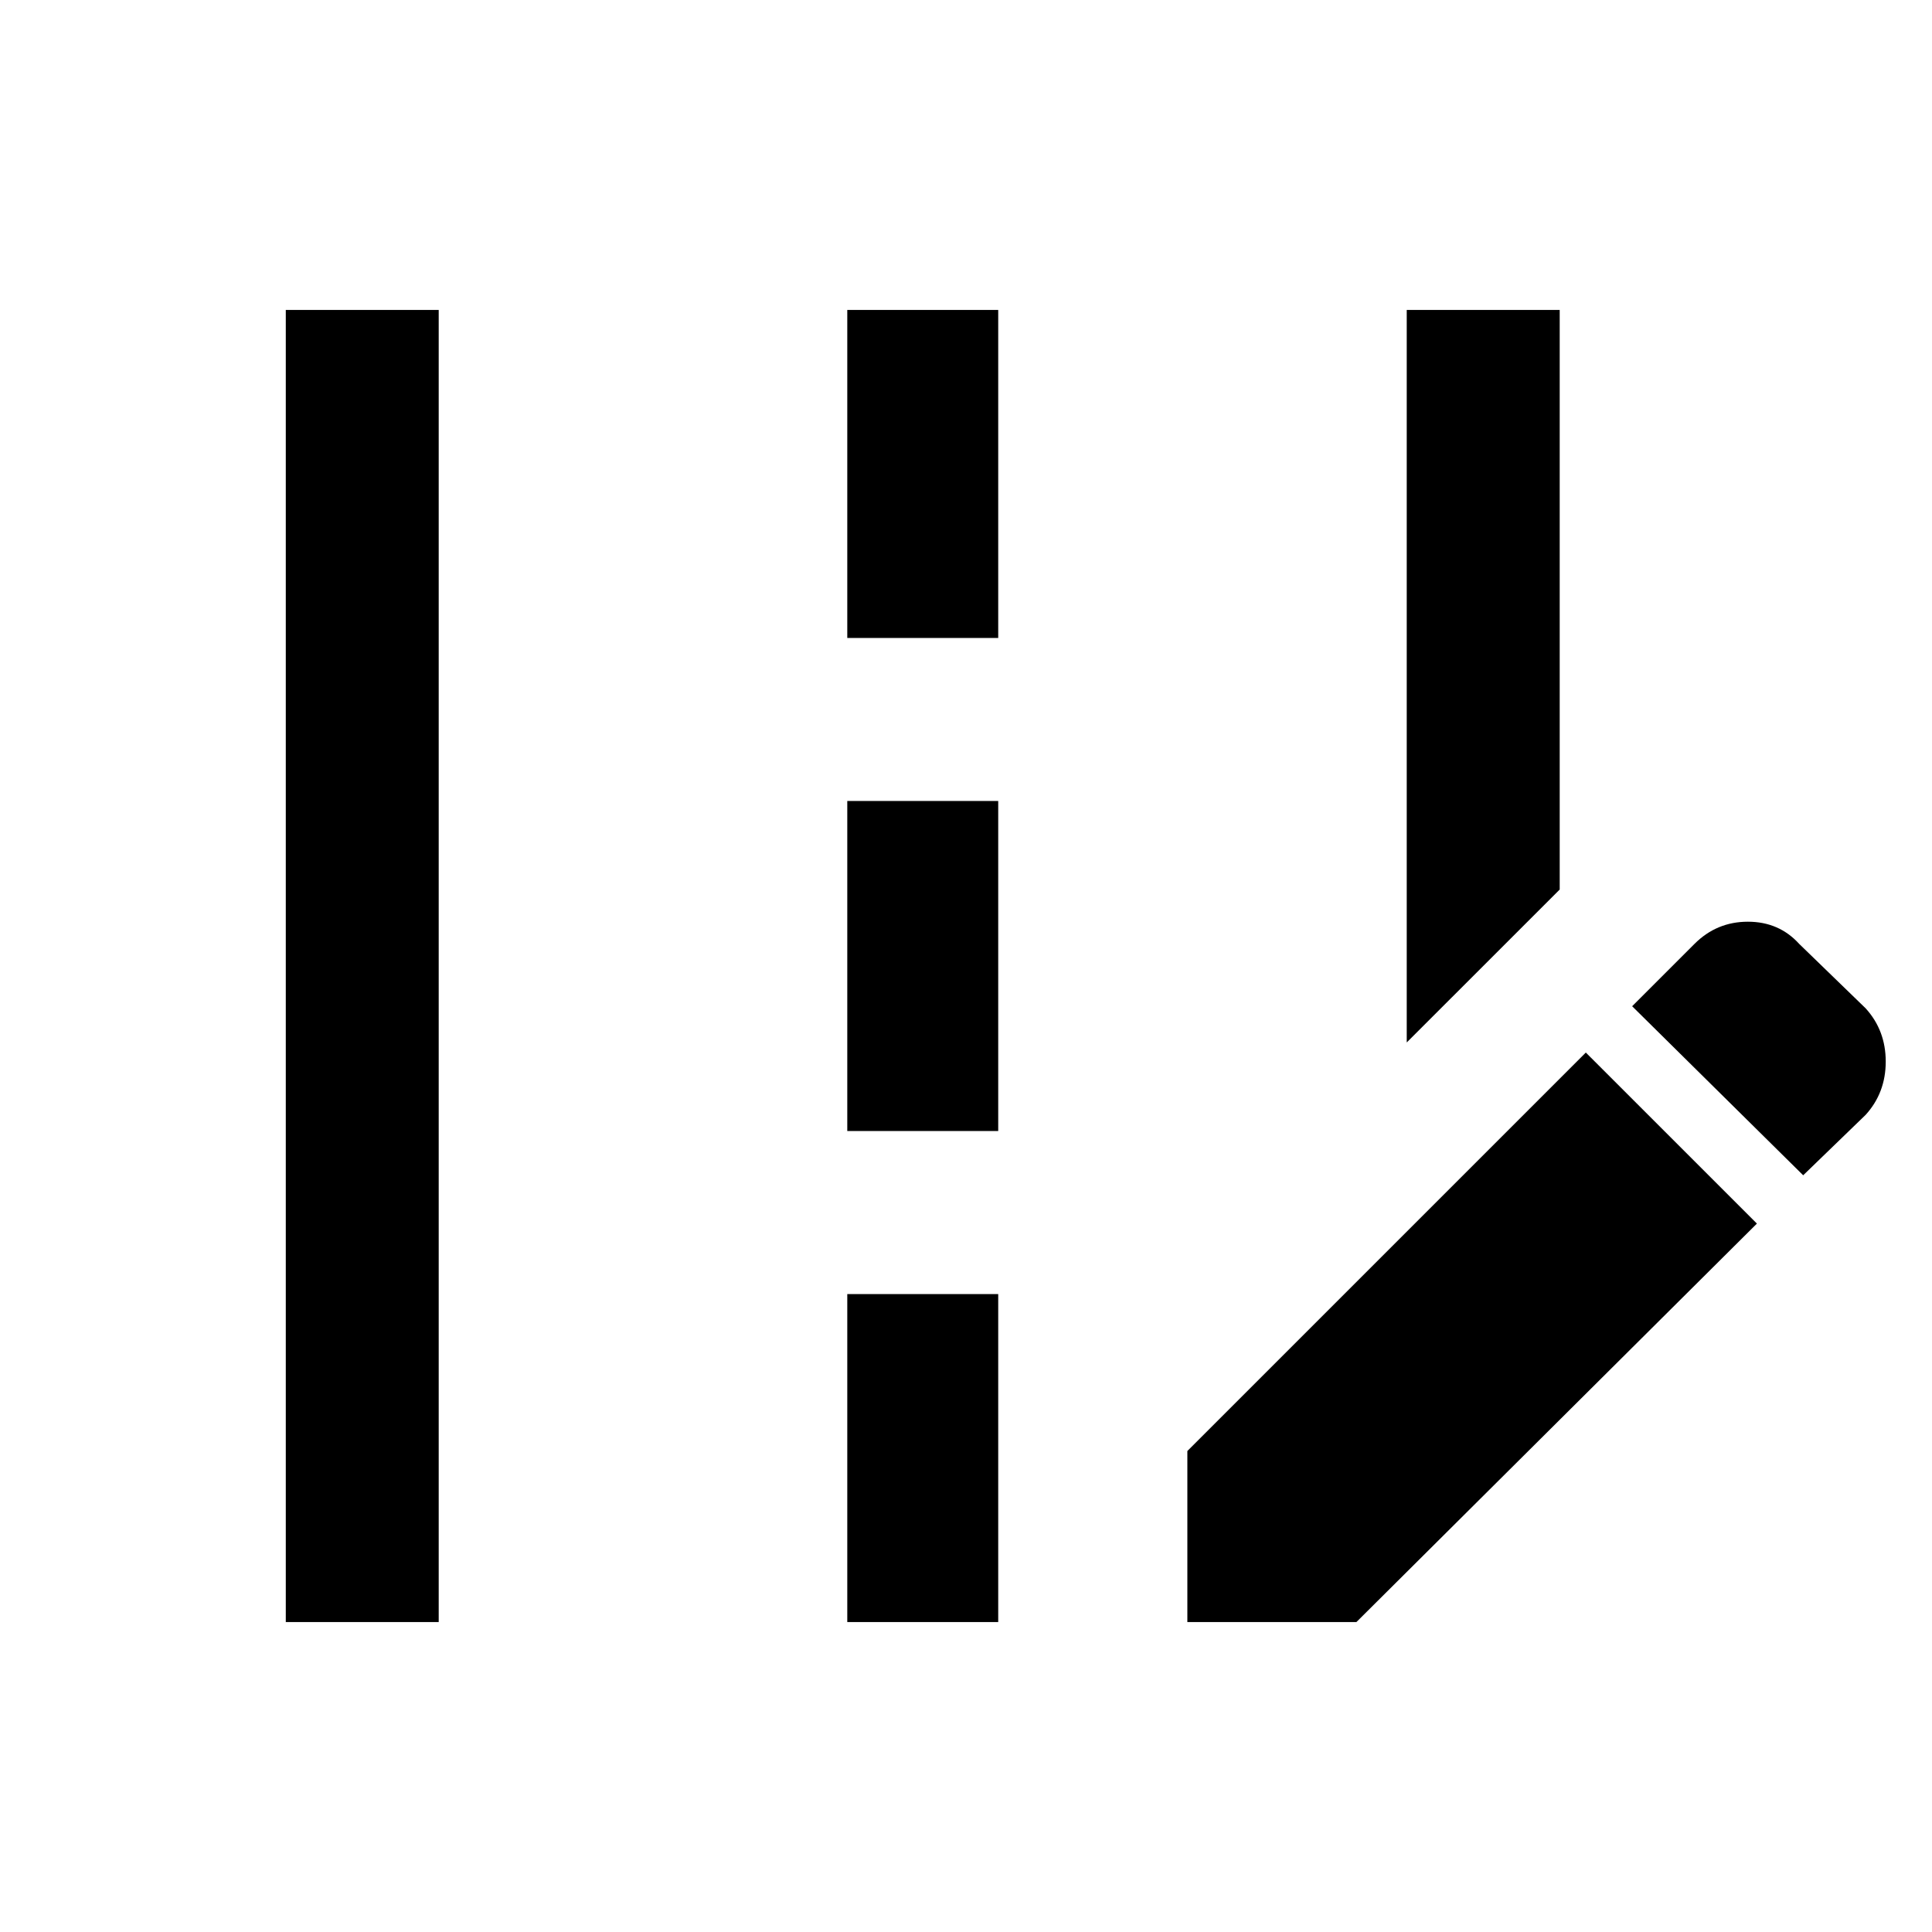 <svg xmlns="http://www.w3.org/2000/svg" height="40" width="40"><path d="M29.125 21.583V6.417h3.167v12Zm-23.208 12V6.417h3.166v27.166Zm11.625-20.375V6.417h3.125v6.791Zm0 10.209v-6.834h3.125v6.834Zm0 10.166v-6.791h3.125v6.791Zm19.791-9.25-3.541-3.5 1.291-1.291q.459-.459 1.105-.459.645 0 1.062.459l1.375 1.333q.417.458.417 1.104 0 .646-.417 1.104Zm-12.75 9.25v-3.541l8.25-8.25 3.542 3.541-8.292 8.25Z"/></svg>